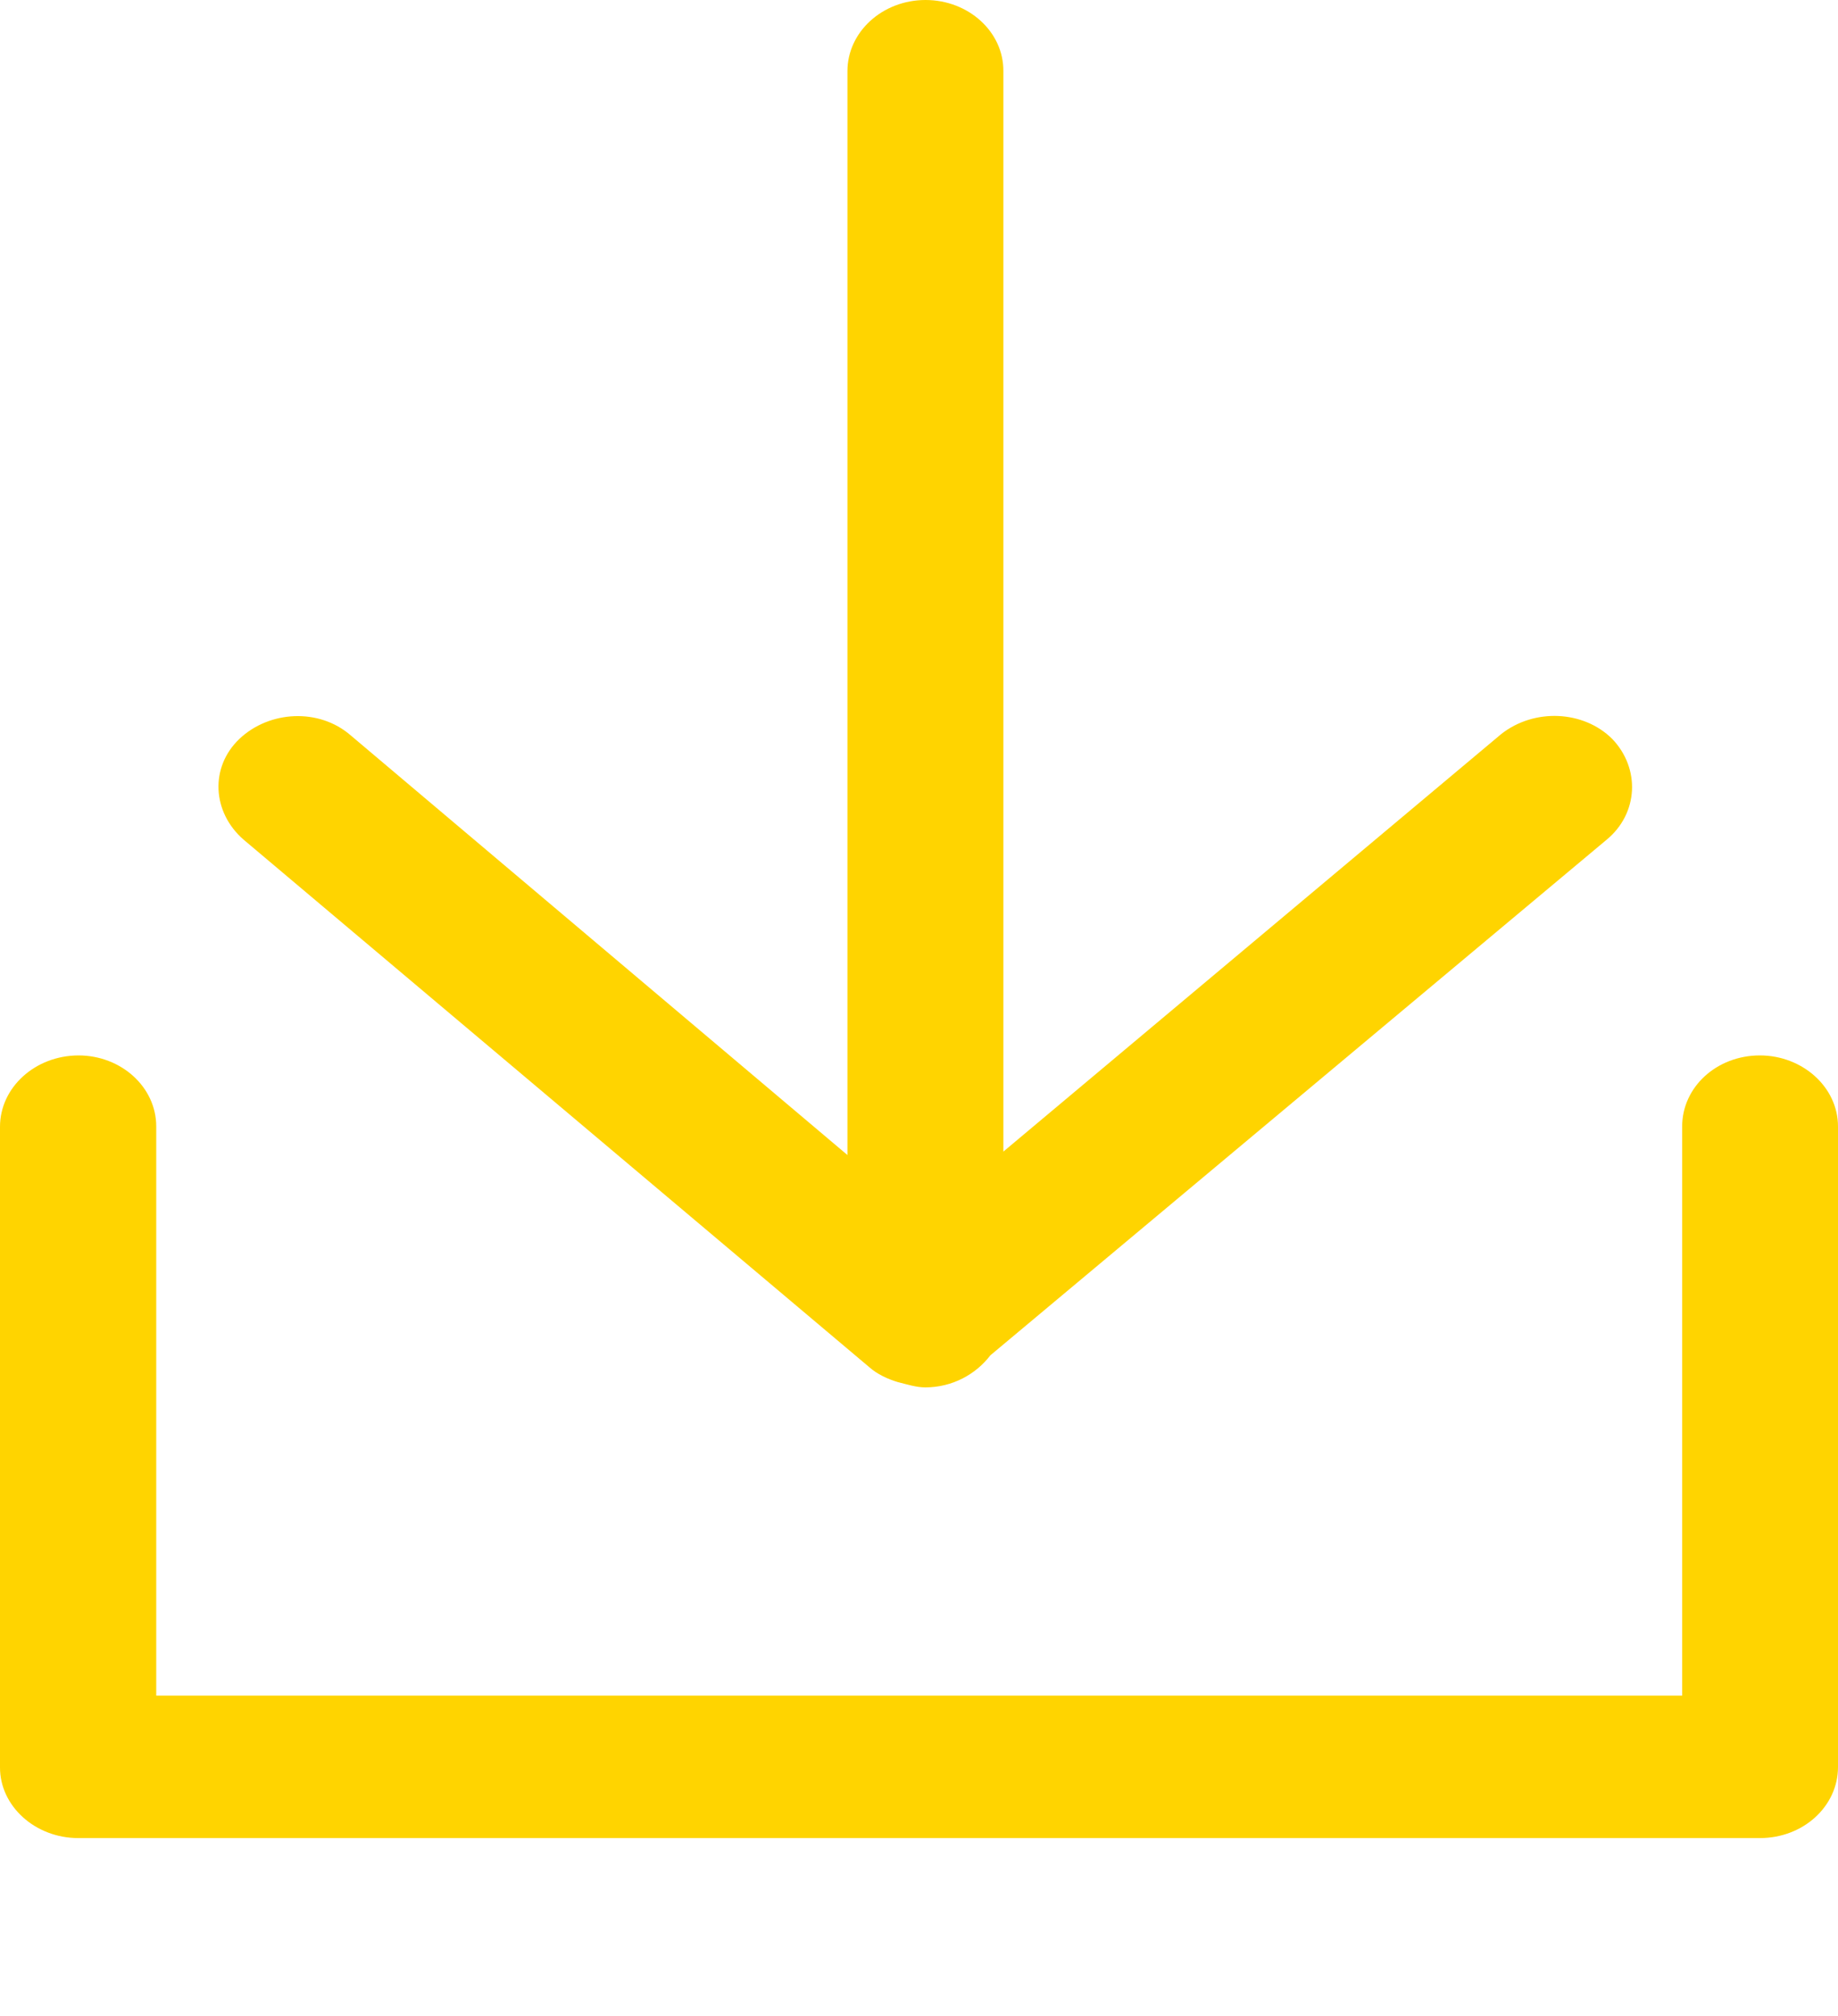<?xml version="1.0" encoding="utf-8"?>
<!-- Generator: Adobe Illustrator 16.0.0, SVG Export Plug-In . SVG Version: 6.00 Build 0)  -->
<!DOCTYPE svg PUBLIC "-//W3C//DTD SVG 1.1//EN" "http://www.w3.org/Graphics/SVG/1.1/DTD/svg11.dtd">
<svg version="1.1" id="Capa_1" xmlns="http://www.w3.org/2000/svg" xmlns:xlink="http://www.w3.org/1999/xlink" x="0px" y="0px"
	 width="18.234px" height="20px" viewBox="0 0 18.234 20" enable-background="new 0 0 18.234 20" xml:space="preserve">
<g>
	<g>
		<path fill="#FFD400" d="M0.776,18.234h16.683c0.432,0,0.775-0.316,0.775-0.705v-6.354c0-0.392-0.354-0.705-0.775-0.705
			c-0.428,0-0.771,0.313-0.771,0.705v5.646H1.55v-5.646c0-0.392-0.349-0.705-0.771-0.705C0.349,10.471,0,10.787,0,11.178v6.354
			C-0.001,17.918,0.35,18.234,0.776,18.234z"/>
		<path fill="#FFD400" d="M9.182,0C8.754,0,8.407,0.317,8.407,0.706v10.752L3.478,7.294C3.165,7.023,2.674,7.048,2.376,7.329
			c-0.297,0.282-0.271,0.729,0.04,1l6.207,5.233c0.078,0.07,0.185,0.119,0.285,0.149c0.09,0.022,0.181,0.052,0.271,0.052
			c0.271,0,0.503-0.131,0.646-0.318l6.115-5.116c0.313-0.259,0.336-0.706,0.053-1c-0.283-0.281-0.771-0.306-1.1-0.047l-4.939,4.142
			V0.706C9.957,0.317,9.609,0,9.182,0z"/>
	</g>
</g>
</svg>
